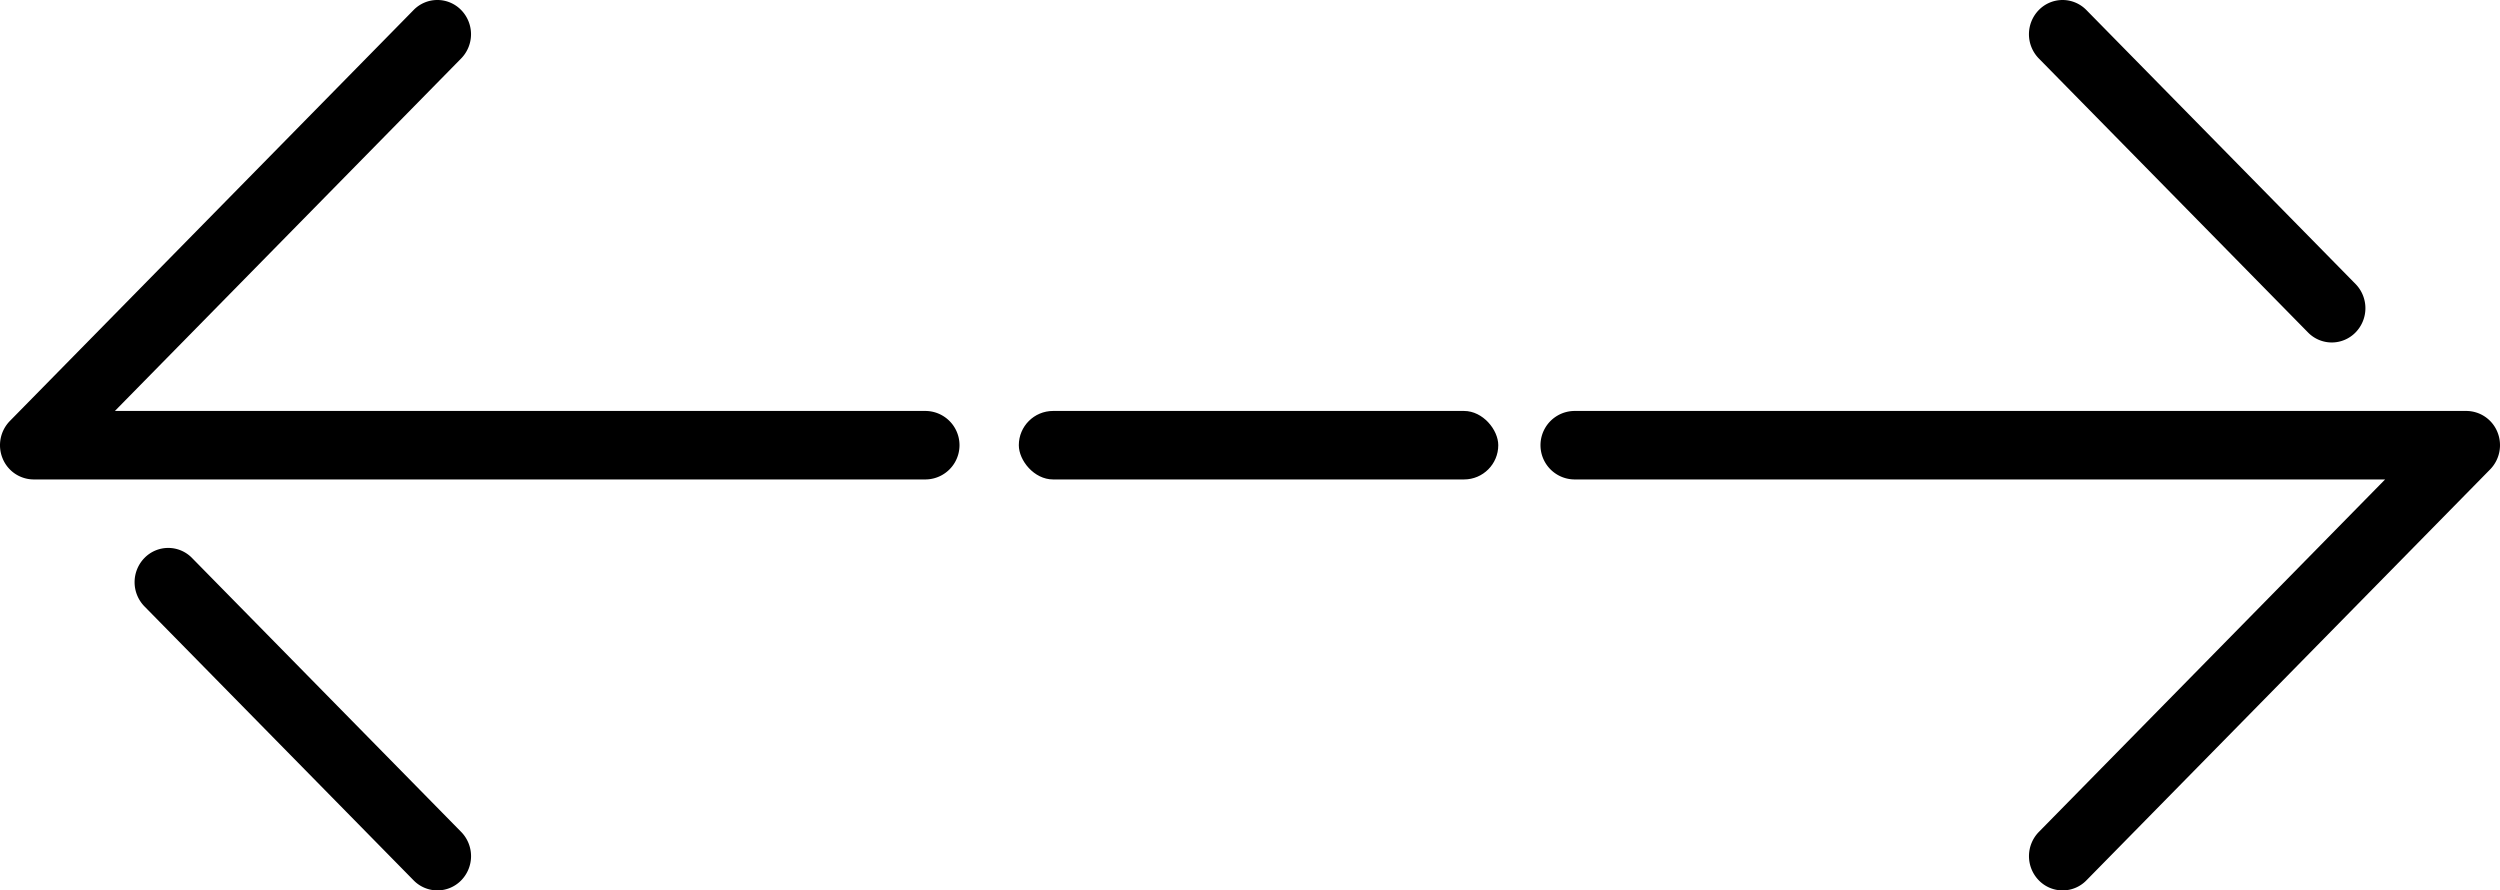 <svg xmlns="http://www.w3.org/2000/svg" width="73.001" height="26" viewBox="0 0 73.001 26">
  <g id="Arrows" transform="translate(-1246 -595)">
    <g id="Left" transform="translate(1244.001 592)">
      <rect id="bg" width="28" height="26" transform="translate(1.999 3)" fill="#fff" opacity="0"/>
      <path id="Path_4" data-name="Path 4" d="M29.018,17H2.982a.984.984,0,0,1-.908-.617,1.013,1.013,0,0,1,.213-1.09l11.789-12a.969.969,0,0,1,1.389,0,1.012,1.012,0,0,1,0,1.414L5.354,15H29.017a1,1,0,0,1,0,2Z"/>
      <path id="Path_5" data-name="Path 5" d="M14.772,29a.974.974,0,0,1-.695-.293l-7.86-8a1.012,1.012,0,0,1,0-1.414.969.969,0,0,1,1.389,0l7.86,8a1.012,1.012,0,0,1,0,1.414A.97.97,0,0,1,14.772,29Z"/>
    </g>
    <g id="Right" transform="translate(1319.001 621) rotate(180)">
      <rect id="bg-2" data-name="bg" width="28" height="26" transform="translate(28.001 26) rotate(-180)" fill="#fff" opacity="0"/>
      <path id="Path_4-2" data-name="Path 4" d="M27.019,14H.983a.984.984,0,0,1-.908-.617,1.013,1.013,0,0,1,.213-1.09l11.789-12a.969.969,0,0,1,1.389,0,1.012,1.012,0,0,1,0,1.414L3.355,12H27.018a1,1,0,0,1,0,2Z" transform="translate(0 0)"/>
      <path id="Path_5-2" data-name="Path 5" d="M8.843,10a.974.974,0,0,1-.695-.293l-7.86-8a1.012,1.012,0,0,1,0-1.414.969.969,0,0,1,1.389,0l7.86,8a1.012,1.012,0,0,1,0,1.414A.97.97,0,0,1,8.843,10Z" transform="translate(3.93 16)"/>
    </g>
    <rect id="Middel_Line" width="14" height="2" rx="1" transform="translate(1275.75 607)"/>
  </g>
</svg>
